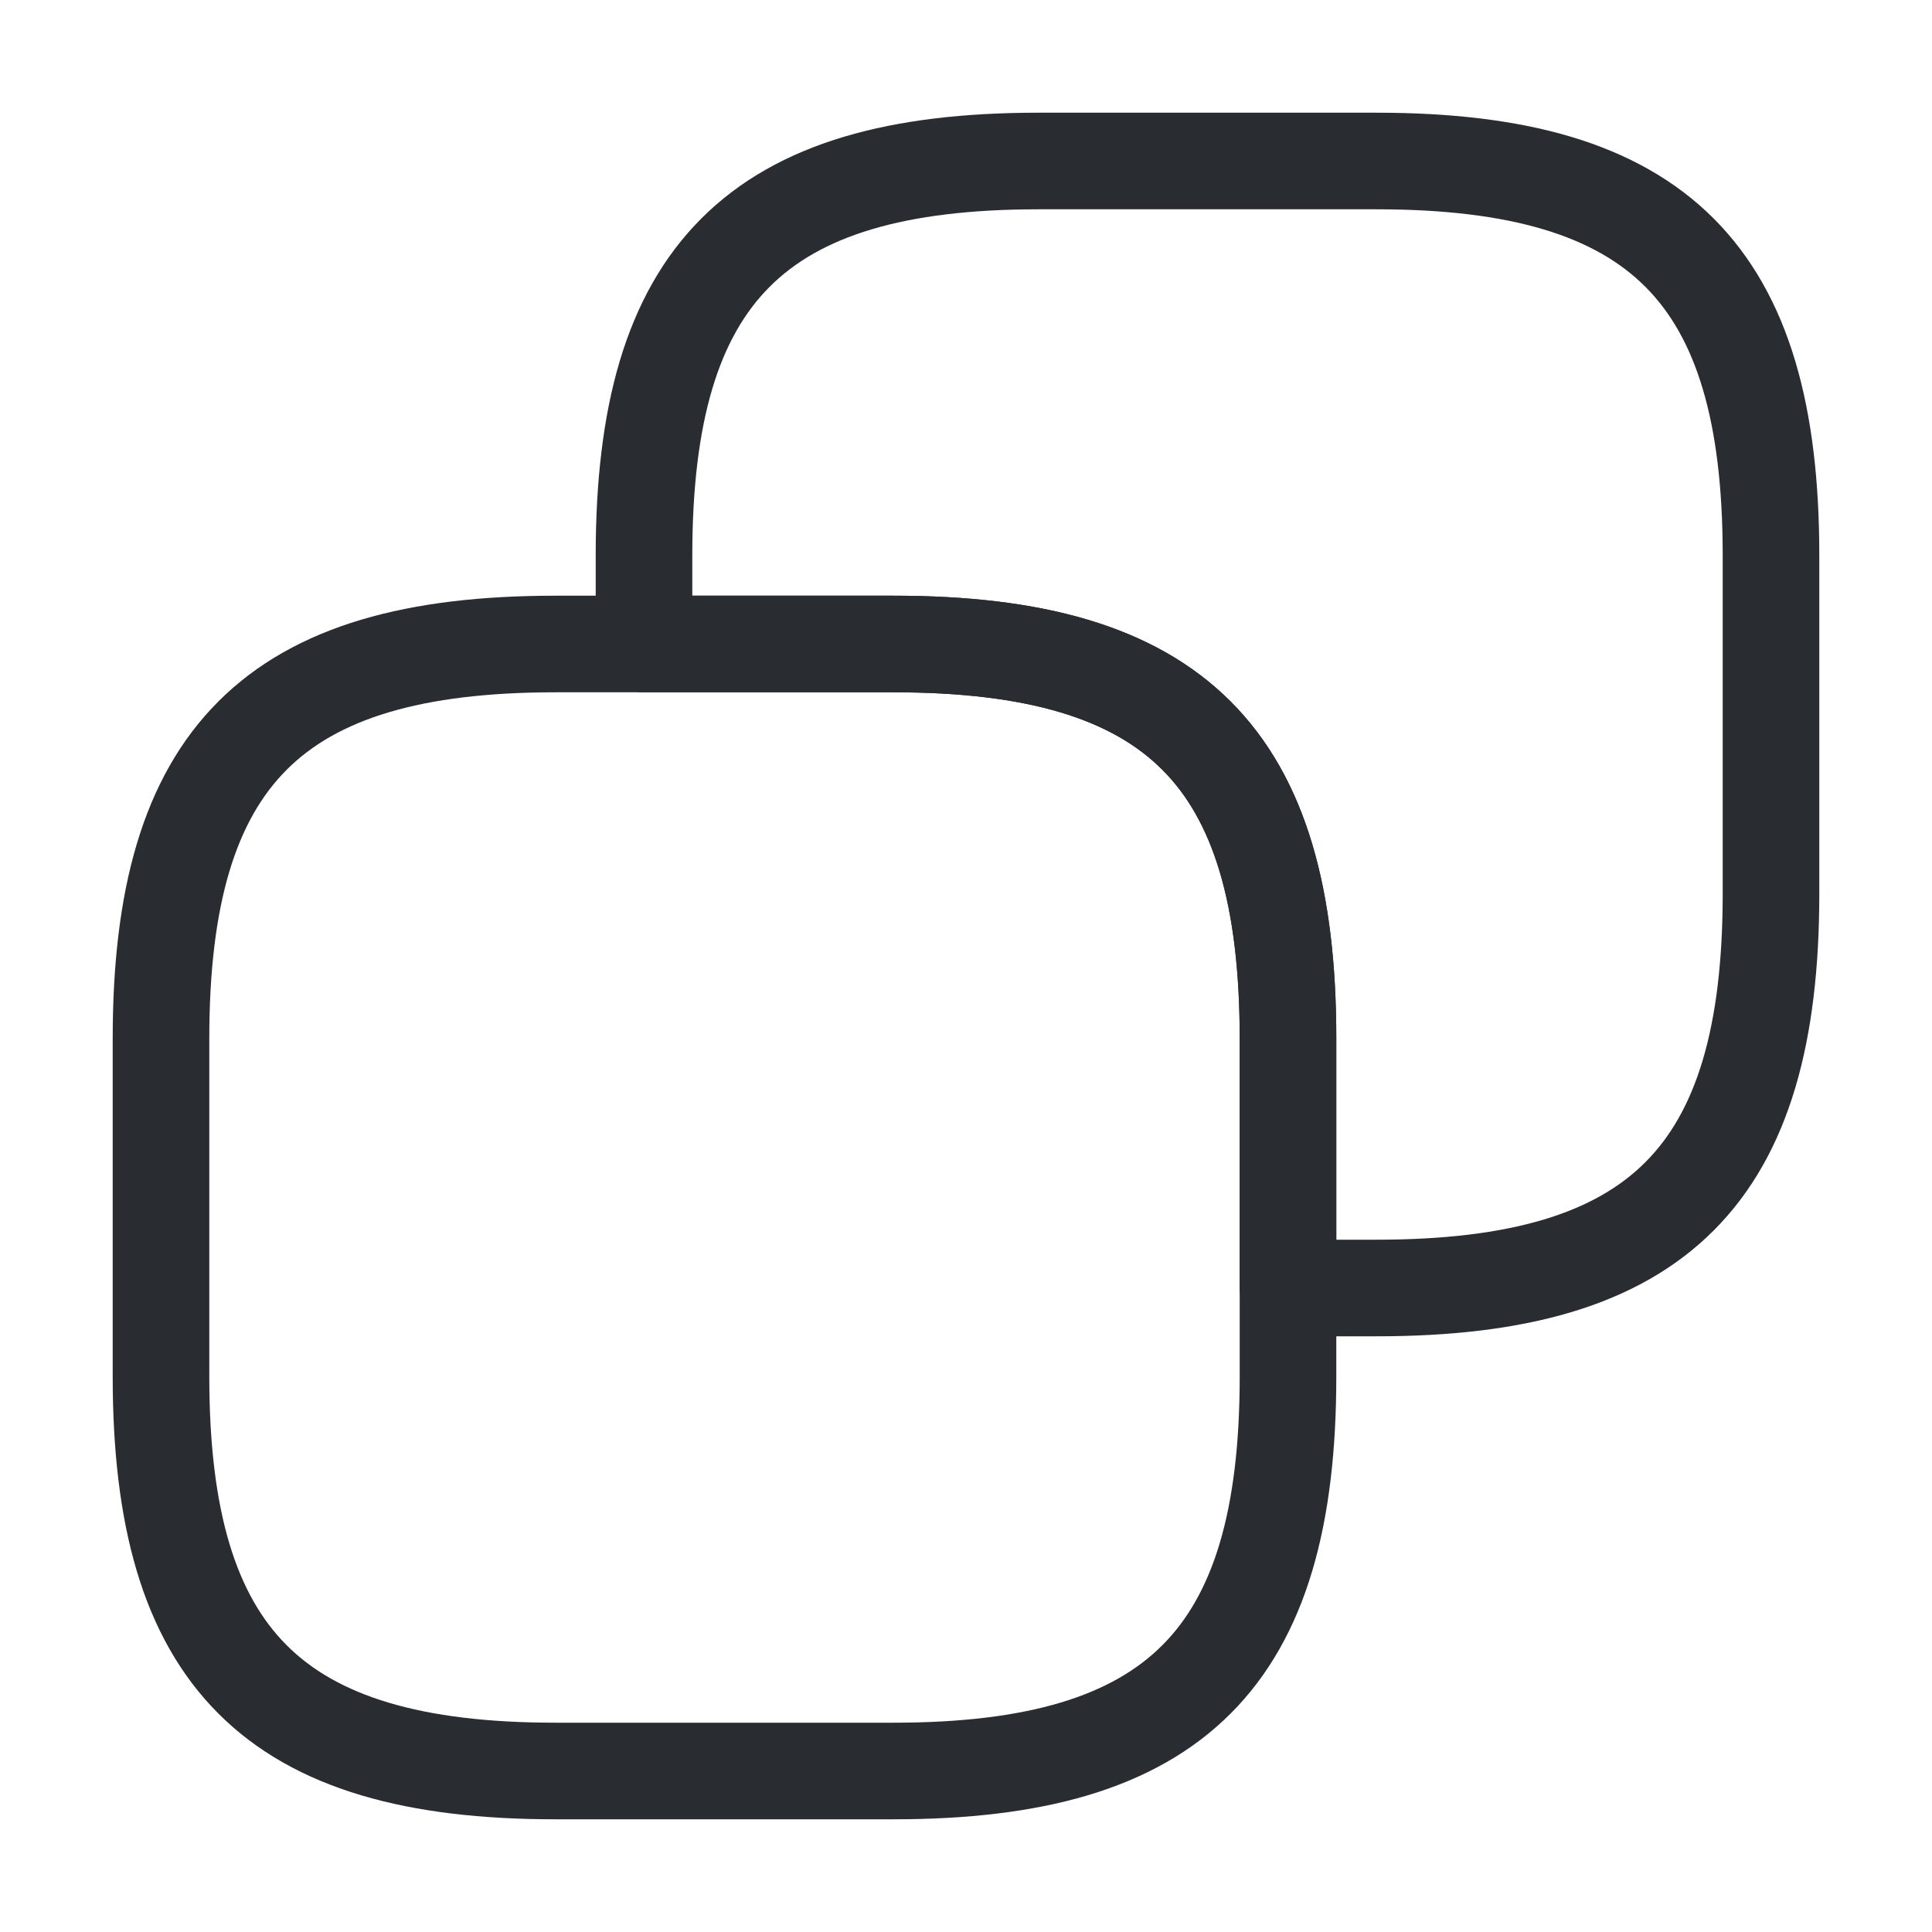 <svg width="30" height="30" viewBox="0 0 30 30" fill="none" xmlns="http://www.w3.org/2000/svg">
<path d="M20 16.125V21.375C20 25.75 18.25 27.5 13.875 27.5H8.625C4.25 27.5 2.5 25.75 2.5 21.375V16.125C2.5 11.75 4.25 10 8.625 10H13.875C18.25 10 20 11.75 20 16.125Z" stroke="#292D32" stroke-width="1.5" stroke-linecap="round" stroke-linejoin="round"/>
<path d="M27.5 8.625V13.875C27.5 18.25 25.75 20 21.375 20H20V16.125C20 11.75 18.25 10 13.875 10H10V8.625C10 4.25 11.75 2.5 16.125 2.5H21.375C25.75 2.5 27.5 4.25 27.5 8.625Z" stroke="#292D32" stroke-width="1.5" stroke-linecap="round" stroke-linejoin="round"/>
</svg>
